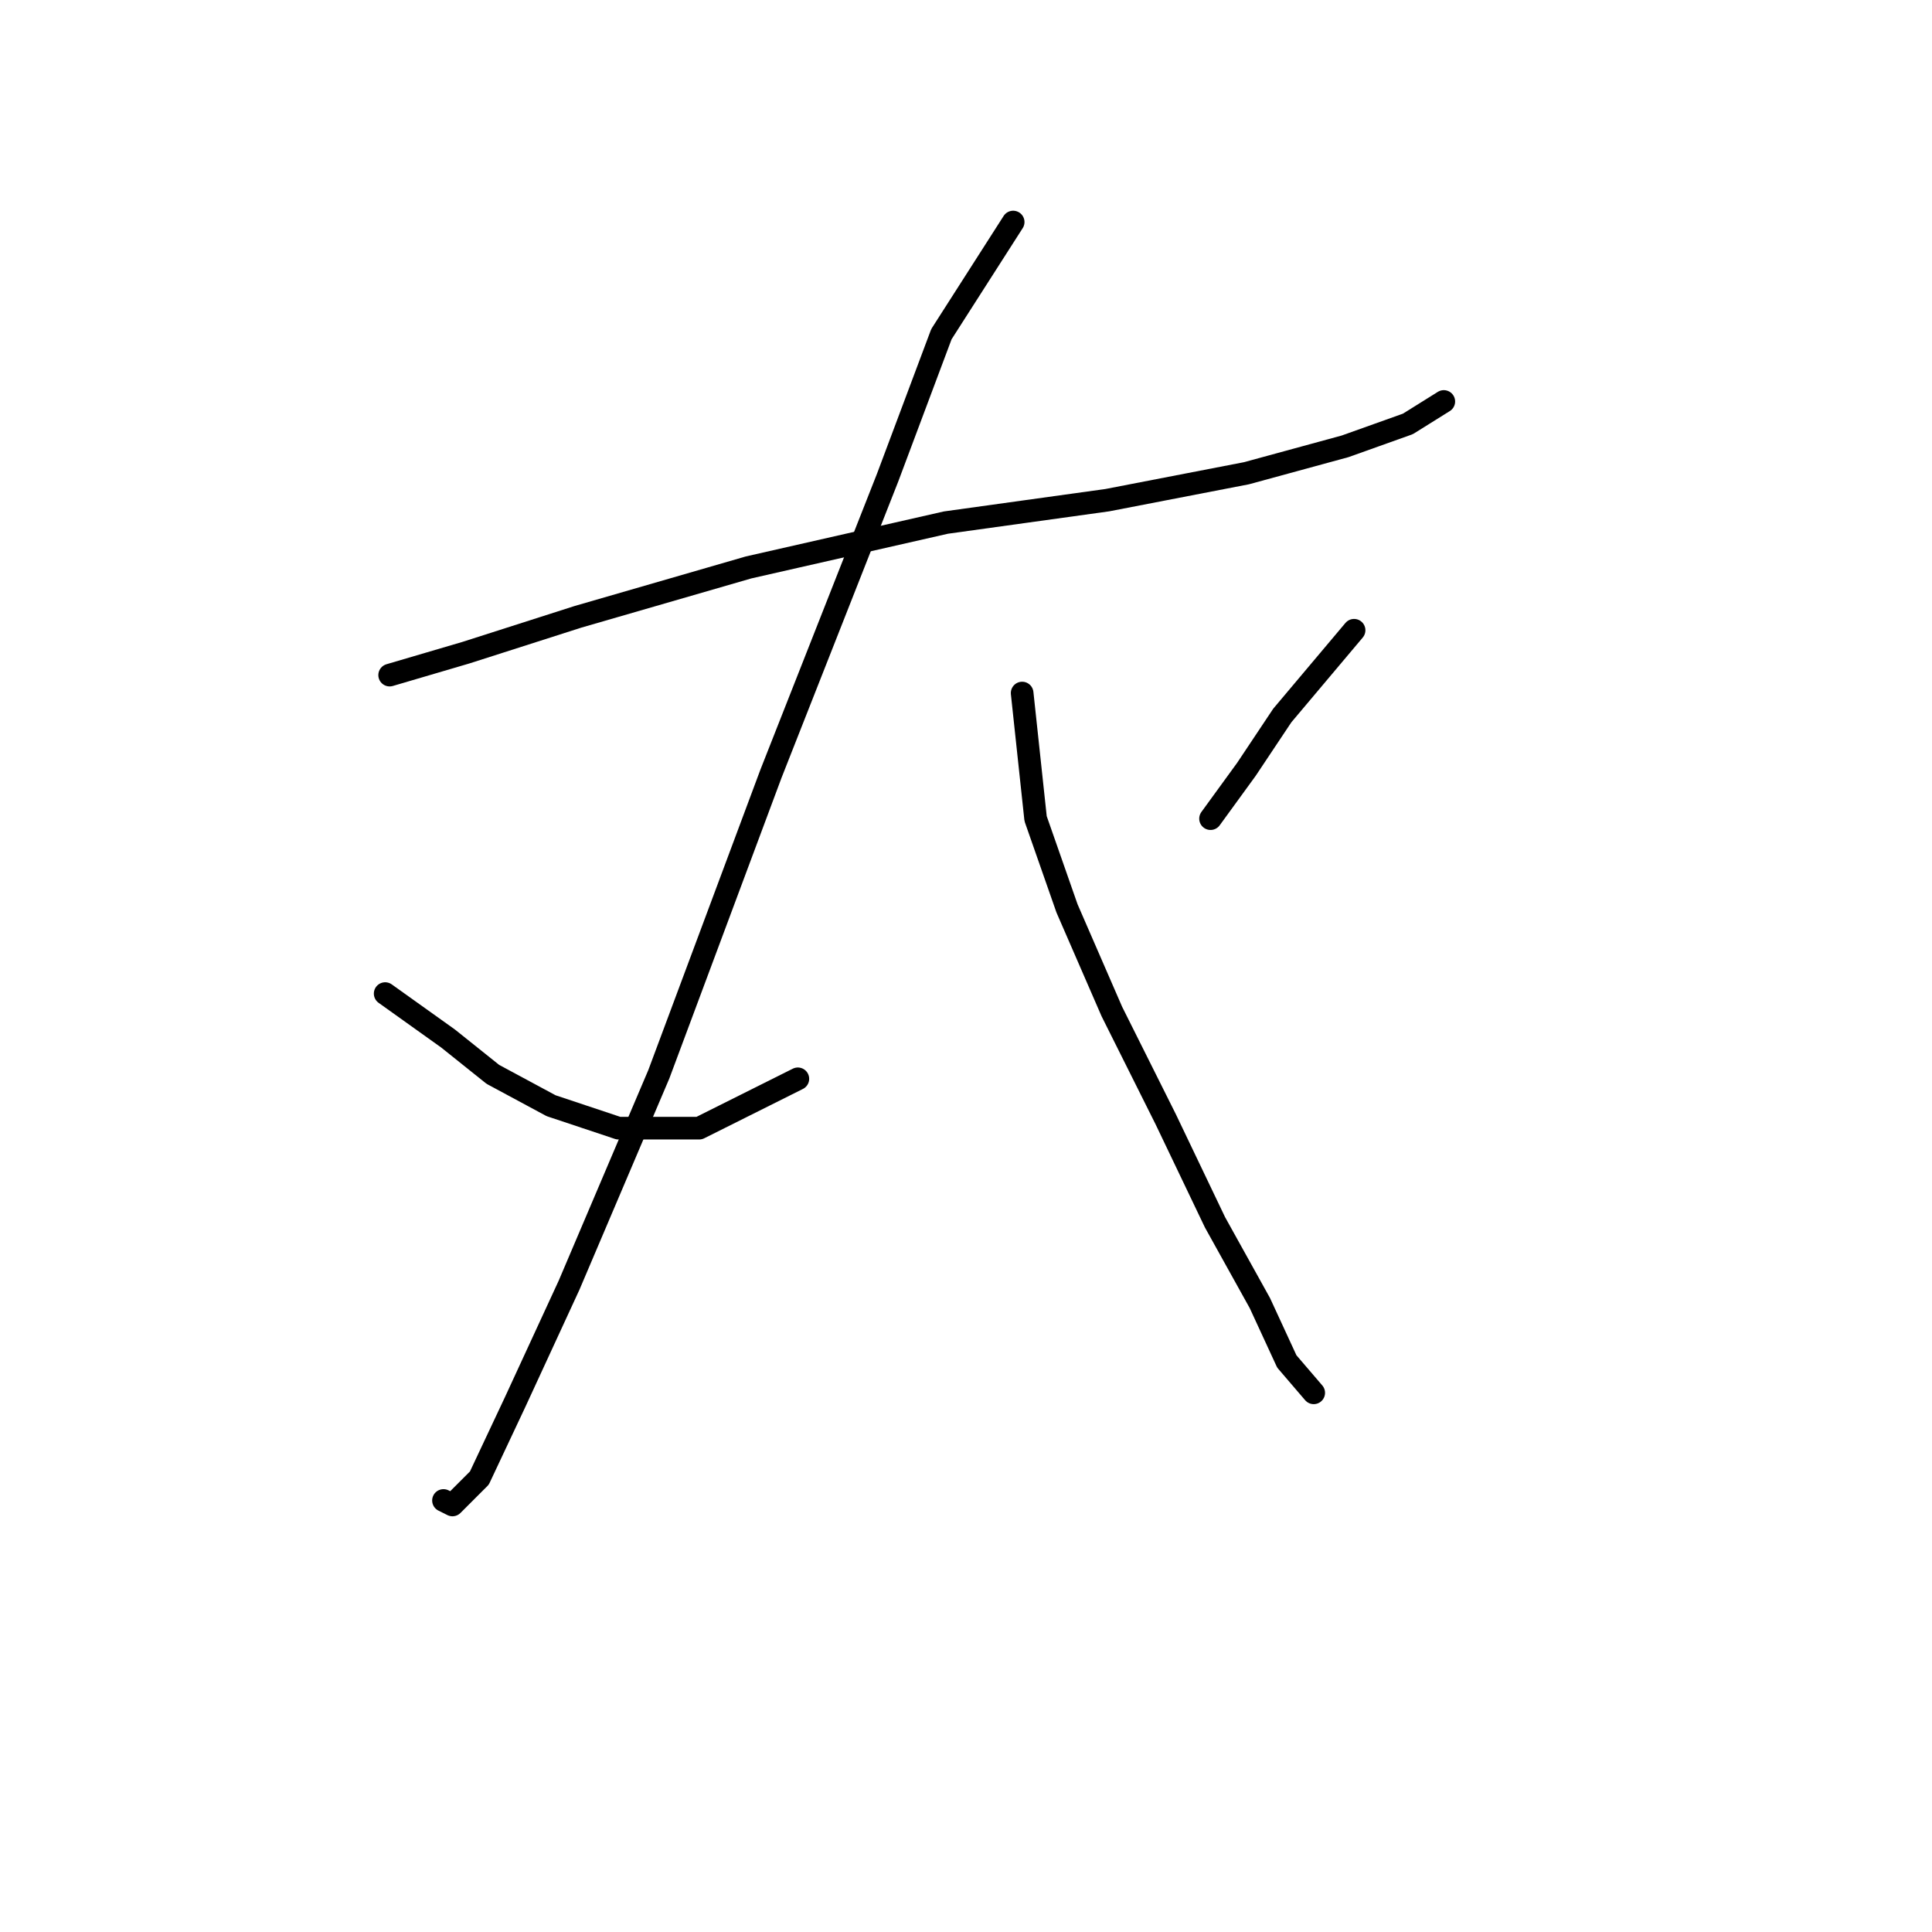 <?xml version="1.0" standalone="no"?>
    <svg width="256" height="256" xmlns="http://www.w3.org/2000/svg" version="1.1">
    <polyline stroke="black" stroke-width="3" stroke-linecap="round" fill="transparent" stroke-linejoin="round" points="51.631 89.455 61.736 86.483 76.595 81.728 99.182 75.19 125.335 69.246 146.732 66.274 165.158 62.708 178.234 59.141 186.556 56.169 191.311 53.198 191.311 53.198 " />
        <polyline stroke="black" stroke-width="3" stroke-linecap="round" fill="transparent" stroke-linejoin="round" points="134.25 29.422 124.74 44.282 117.608 63.302 102.154 102.531 87.294 142.355 75.406 170.291 68.274 185.745 63.519 195.849 59.953 199.415 58.764 198.821 58.764 198.821 " />
        <polyline stroke="black" stroke-width="3" stroke-linecap="round" fill="transparent" stroke-linejoin="round" points="51.037 131.656 59.358 137.6 65.302 142.355 73.029 146.515 81.945 149.487 92.644 149.487 105.72 142.949 105.72 142.949 " />
        <polyline stroke="black" stroke-width="3" stroke-linecap="round" fill="transparent" stroke-linejoin="round" points="135.439 91.832 137.222 108.475 141.383 120.363 147.327 134.033 154.459 148.299 160.997 161.969 166.941 172.668 170.508 180.395 174.074 184.556 174.074 184.556 " />
        <polyline stroke="black" stroke-width="3" stroke-linecap="round" fill="transparent" stroke-linejoin="round" points="179.423 83.511 169.913 94.804 165.158 101.937 160.403 108.475 160.403 108.475 " />
        </svg>